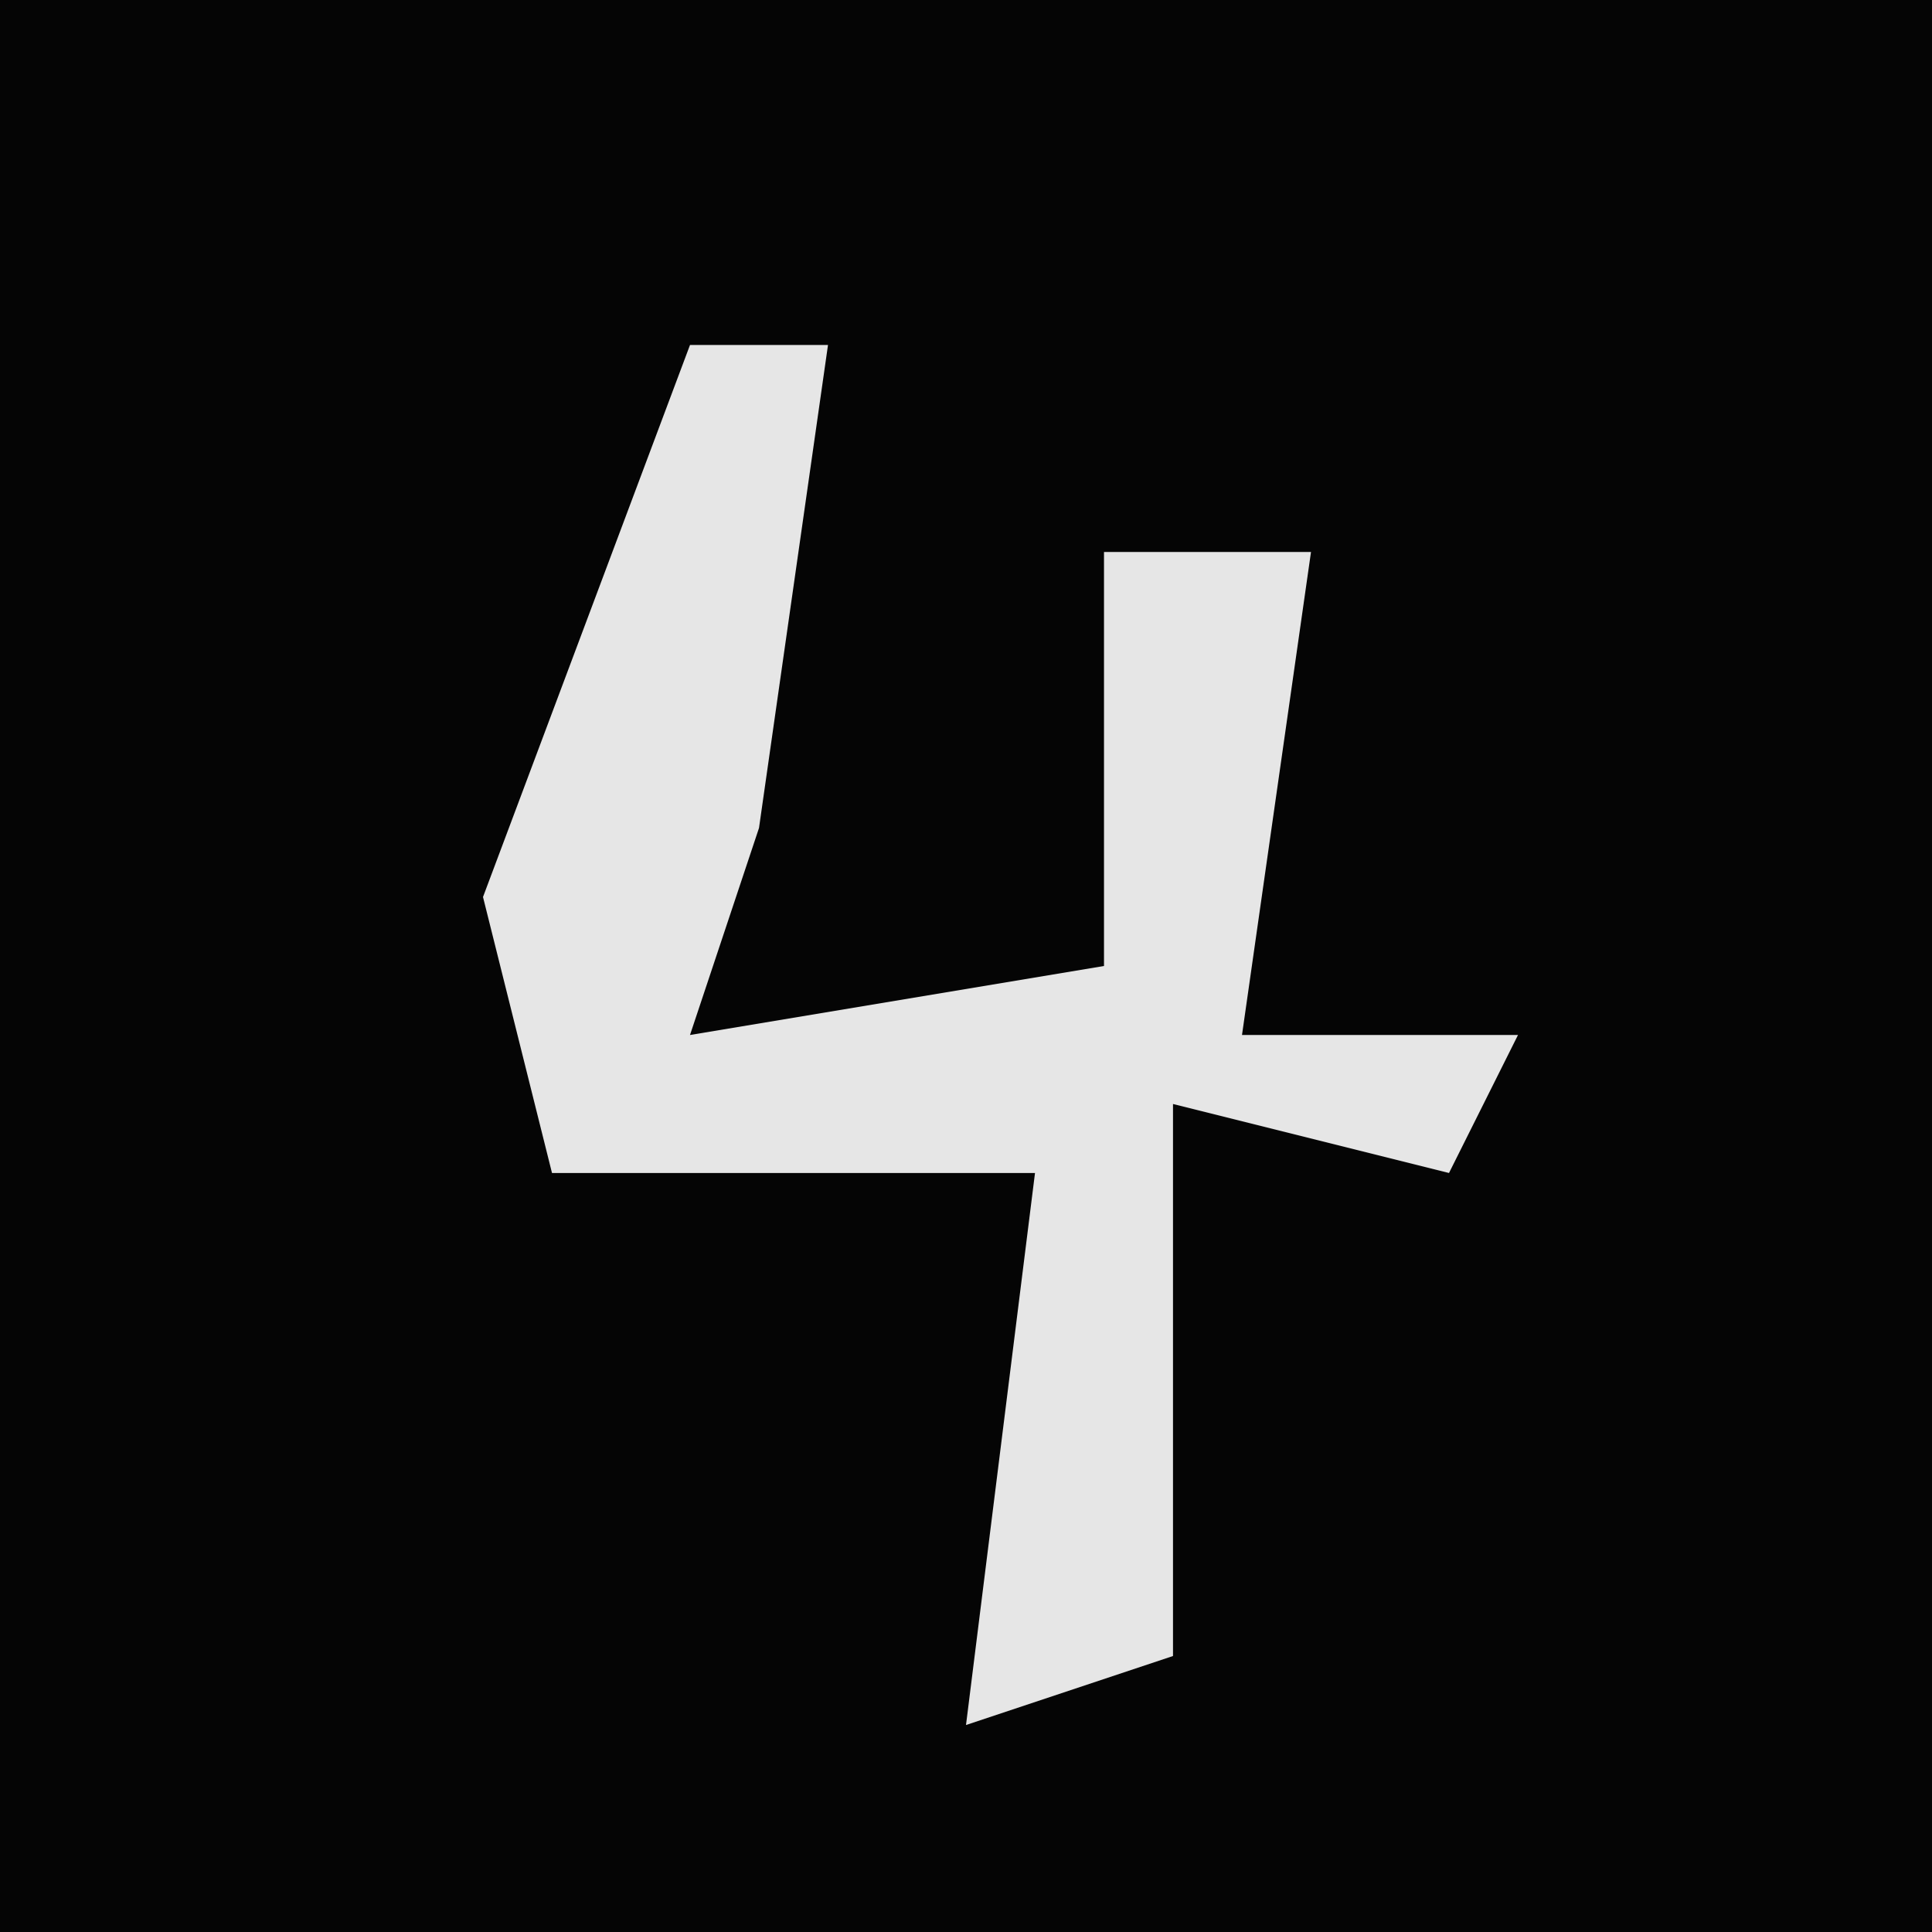 <?xml version="1.0" encoding="UTF-8"?>
<svg version="1.1" xmlns="http://www.w3.org/2000/svg" width="28" height="28">
<path d="M0,0 L28,0 L28,28 L0,28 Z " fill="#050505" transform="translate(0,0)"/>
<path d="M0,0 L2,0 L1,7 L0,10 L6,9 L6,3 L9,3 L8,10 L12,10 L11,12 L7,11 L7,19 L4,20 L5,12 L-2,12 L-3,8 Z " fill="#E6E6E6" transform="translate(10,5)"/>
</svg>
